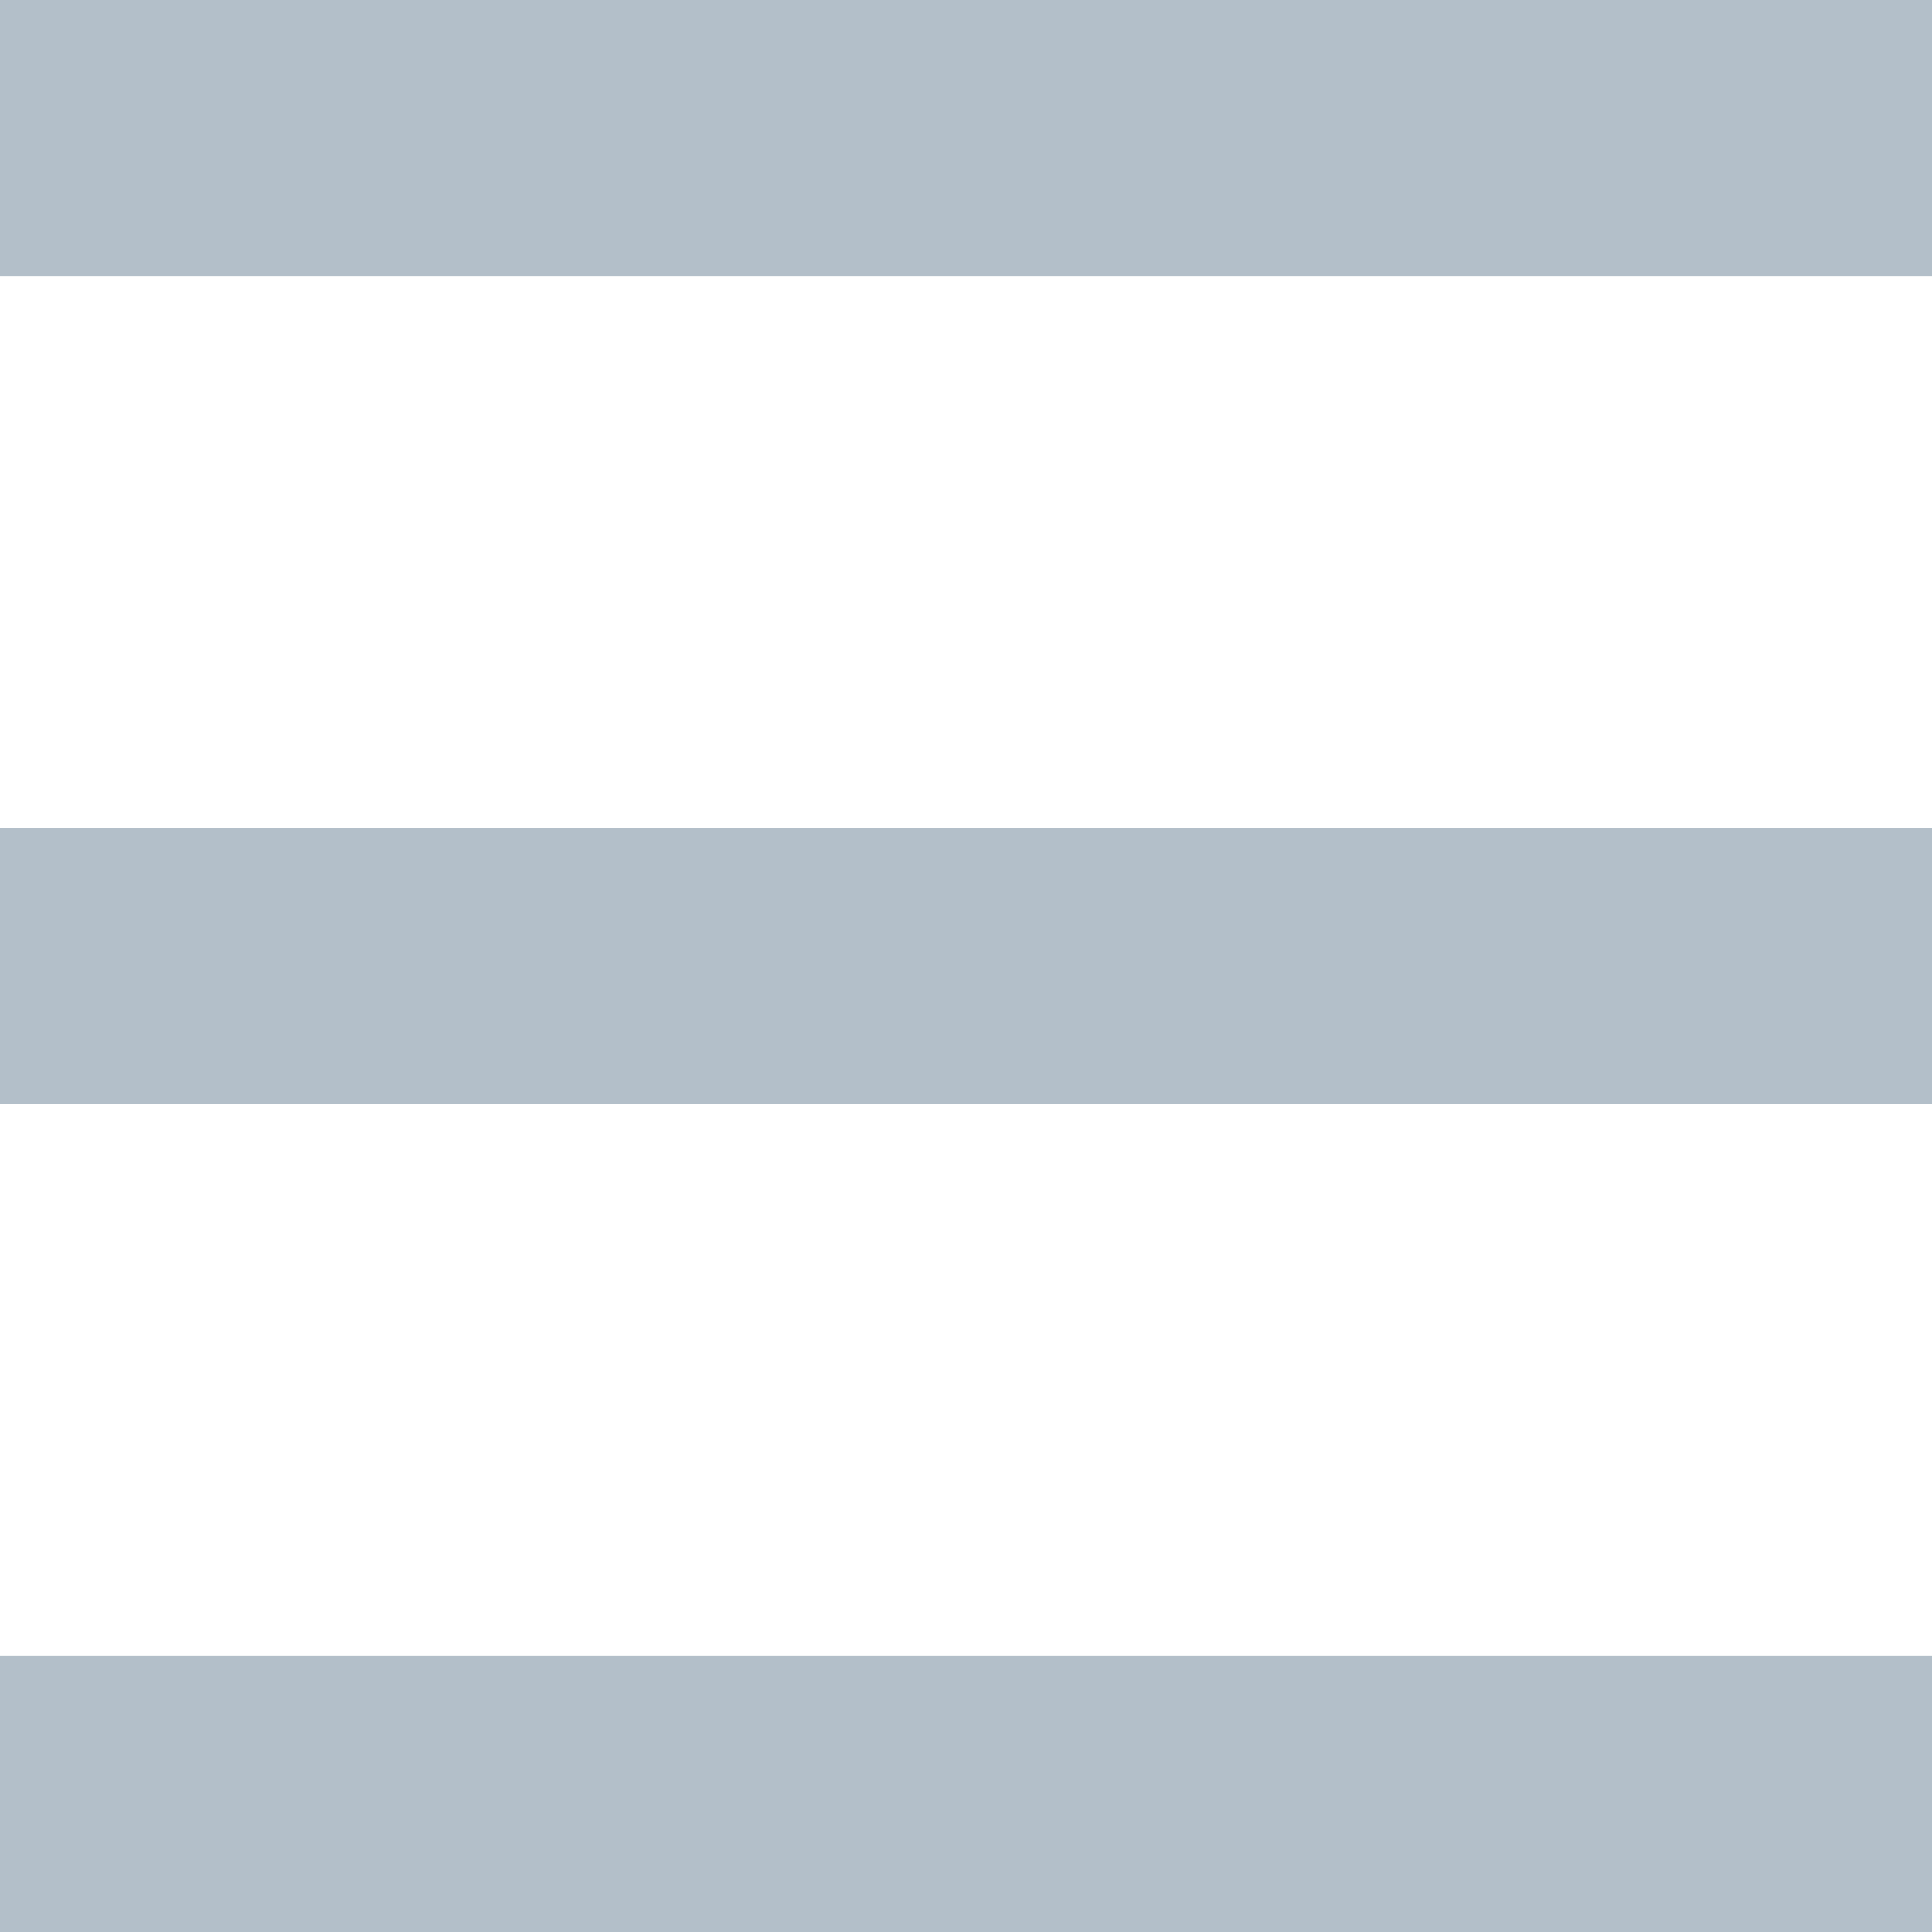 <?xml version="1.0" encoding="UTF-8"?>
<svg width="7px" height="7px" viewBox="0 0 7 7" version="1.1" xmlns="http://www.w3.org/2000/svg" xmlns:xlink="http://www.w3.org/1999/xlink">
    <!-- Generator: sketchtool 48.2 (47327) - http://www.bohemiancoding.com/sketch -->
    <title>FB014F48-4835-4699-BAC4-93ED350C8A24</title>
    <desc>Created with sketchtool.</desc>
    <defs></defs>
    <g id="Assets" stroke="none" stroke-width="1" fill="none" fill-rule="evenodd" transform="translate(-338, -429)">
        <g id="Drag" transform="translate(338, 429)" fill="#B3BFC9">
            <rect id="Rectangle-6" x="0" y="0" width="7" height="1"></rect>
            <rect id="Rectangle-6-Copy-2" x="0" y="6" width="7" height="1"></rect>
            <rect id="Rectangle-6-Copy" x="0" y="3" width="7" height="1"></rect>
        </g>
    </g>
</svg>